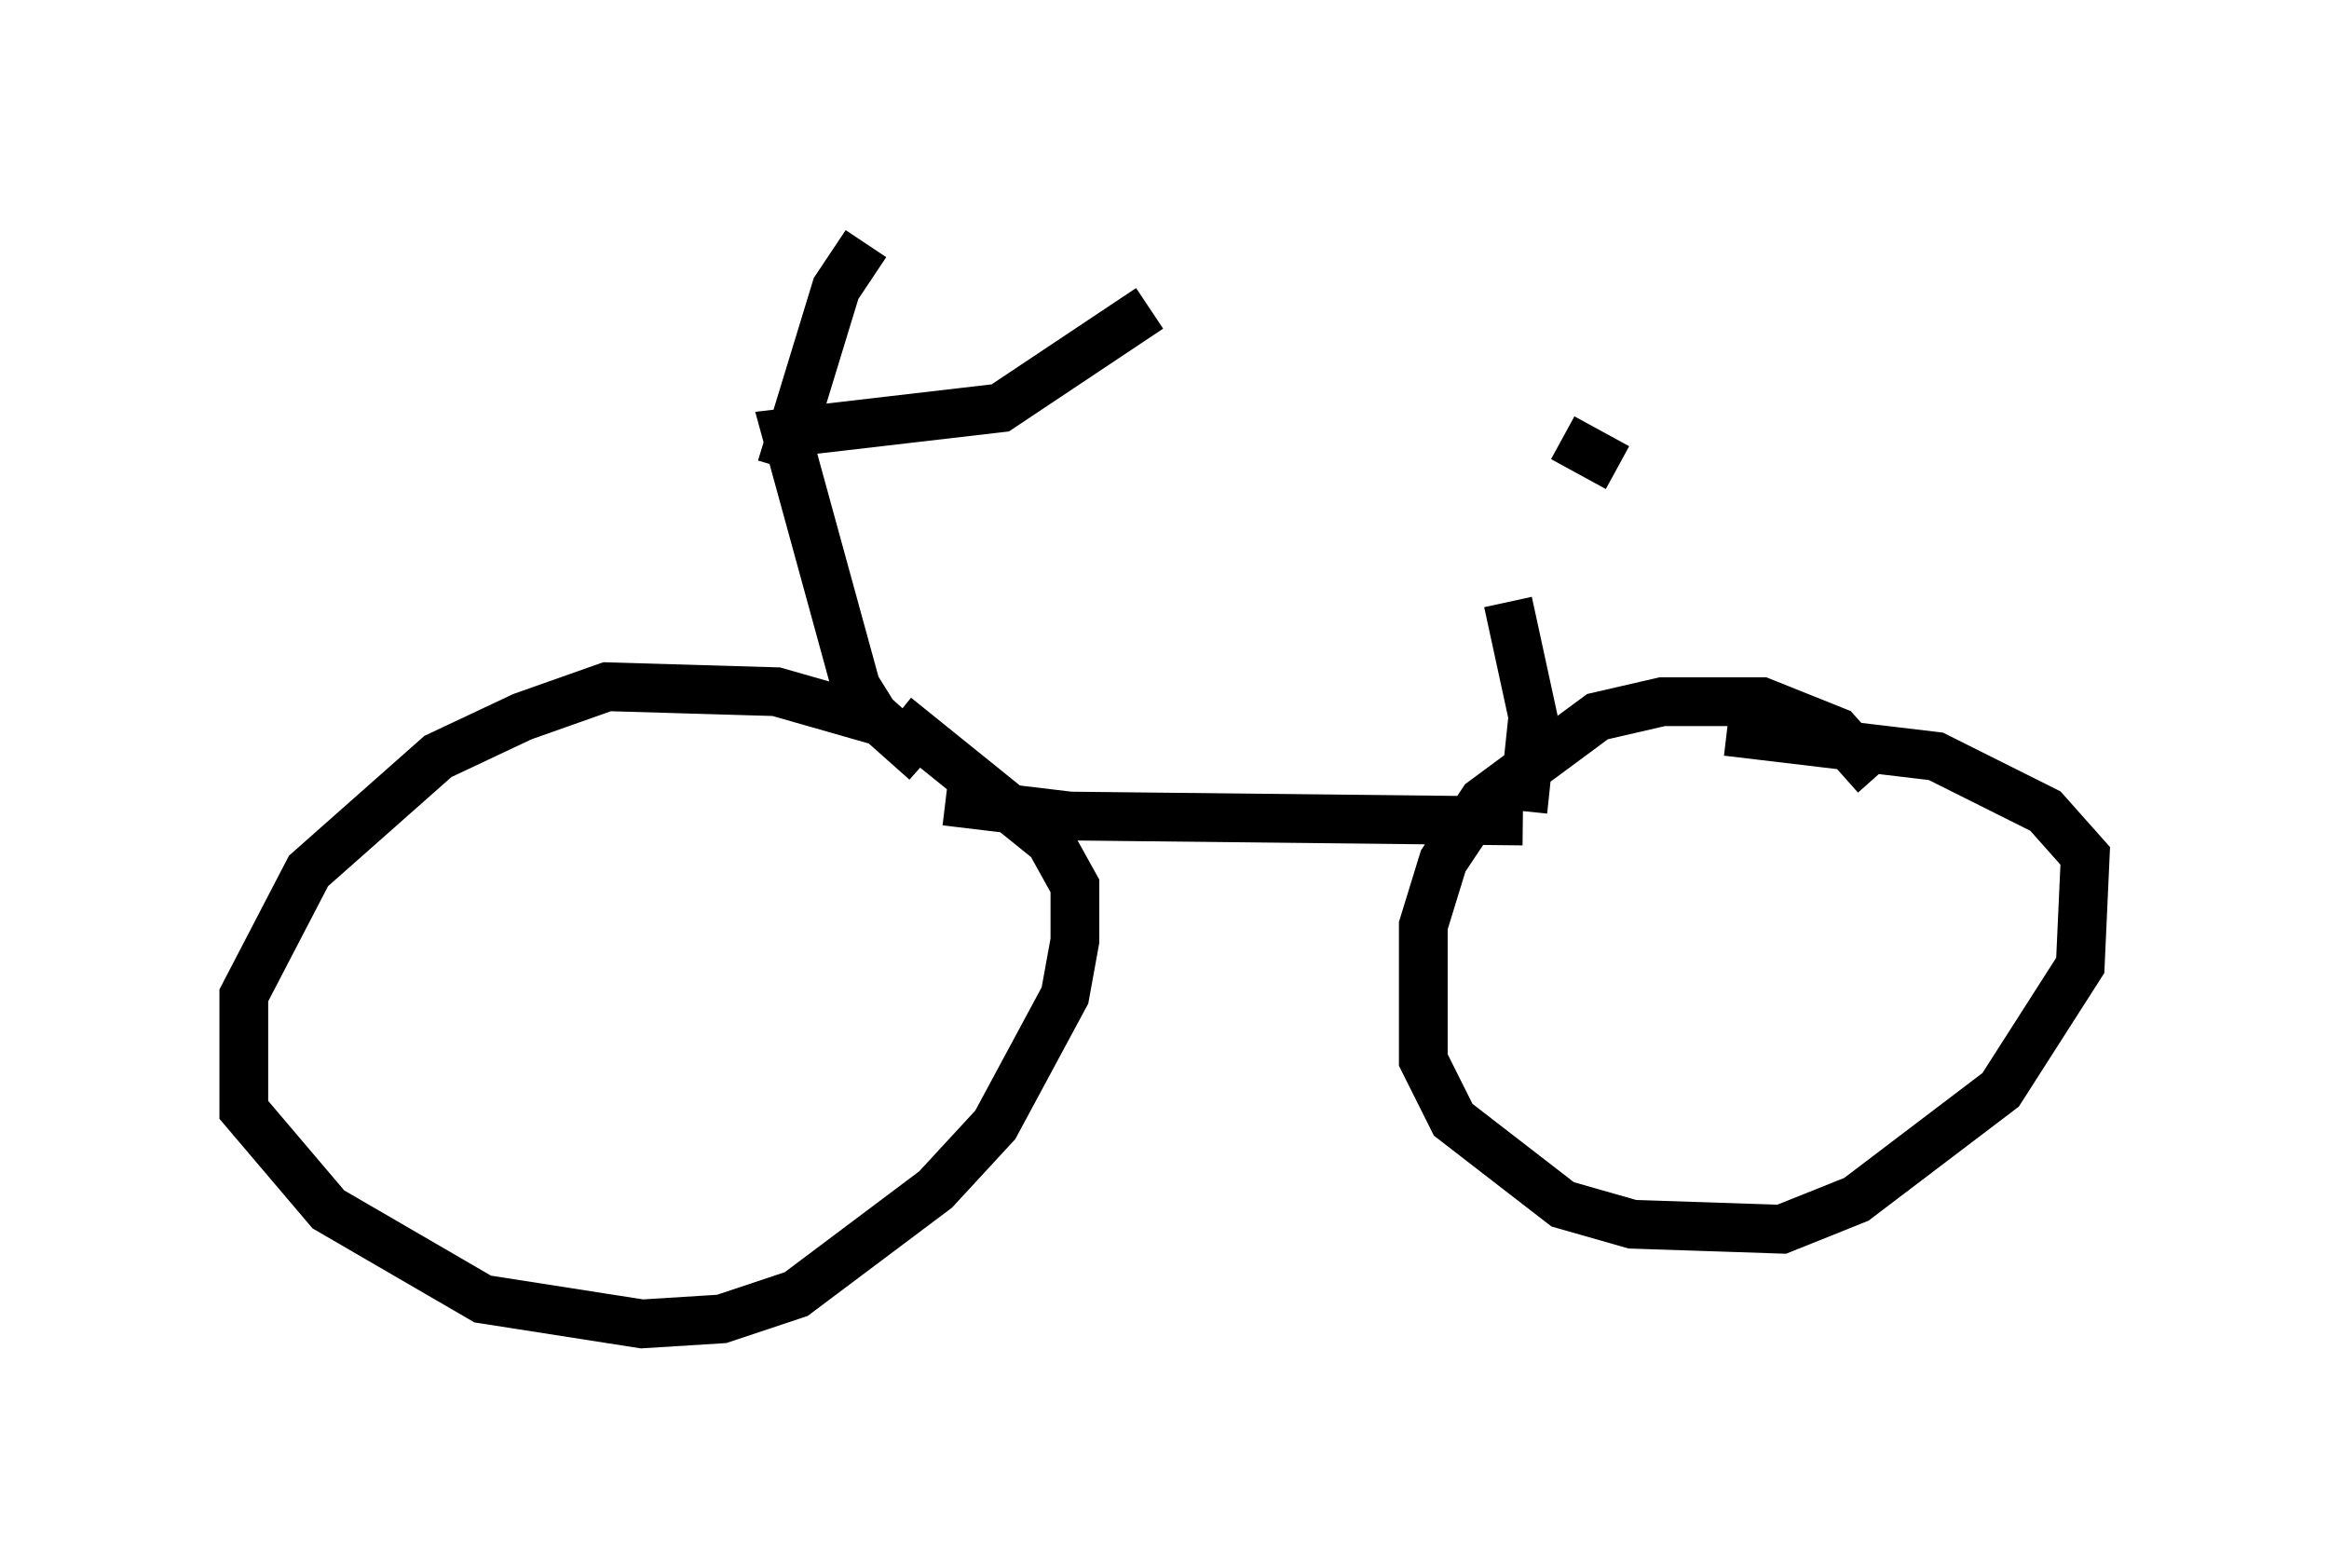 <?xml version="1.0" encoding="utf-8" ?>
<svg baseProfile="full" height="32.152" version="1.1" width="47.771" xmlns="http://www.w3.org/2000/svg" xmlns:ev="http://www.w3.org/2001/xml-events" xmlns:xlink="http://www.w3.org/1999/xlink"><defs /><rect fill="white" height="32.152" width="47.771" x="0" y="0" /><path d="M19.496, 16.638 m-0.51, -1.021 l-0.919, -0.817 -2.144, -0.613 l-3.471, -0.102 -1.735, 0.613 l-1.735, 0.817 -2.654, 2.348 l-1.327, 2.552 0.0, 2.348 l1.735, 2.042 3.165, 1.838 l3.267, 0.51 1.633, -0.102 l1.531, -0.51 2.858, -2.144 l1.225, -1.327 1.429, -2.654 l0.204, -1.123 0.0, -1.123 l-0.51, -0.919 -3.165, -2.552 m20.111, 1.225 l-0.817, -0.919 -1.531, -0.613 l-2.042, 0.0 -1.327, 0.306 l-2.348, 1.735 -0.817, 1.225 l-0.408, 1.327 0.0, 2.756 l0.613, 1.225 2.246, 1.735 l1.429, 0.408 3.063, 0.102 l1.531, -0.613 2.96, -2.246 l1.633, -2.552 0.102, -2.246 l-0.817, -0.919 -2.246, -1.123 l-4.288, -0.51 m-16.027, 1.429 l2.552, 0.306 9.29, 0.102 m-13.169, -1.94 l-0.51, -0.817 -1.429, -5.206 l4.39, -0.51 3.063, -2.042 m-7.554, 3.267 l1.123, -3.675 0.613, -0.919 m13.475, 11.638 l0.204, -1.94 -0.51, -2.348 m2.246, -2.756 l-1.123, -0.613 " fill="none" stroke="black" stroke-width="1" /></svg>